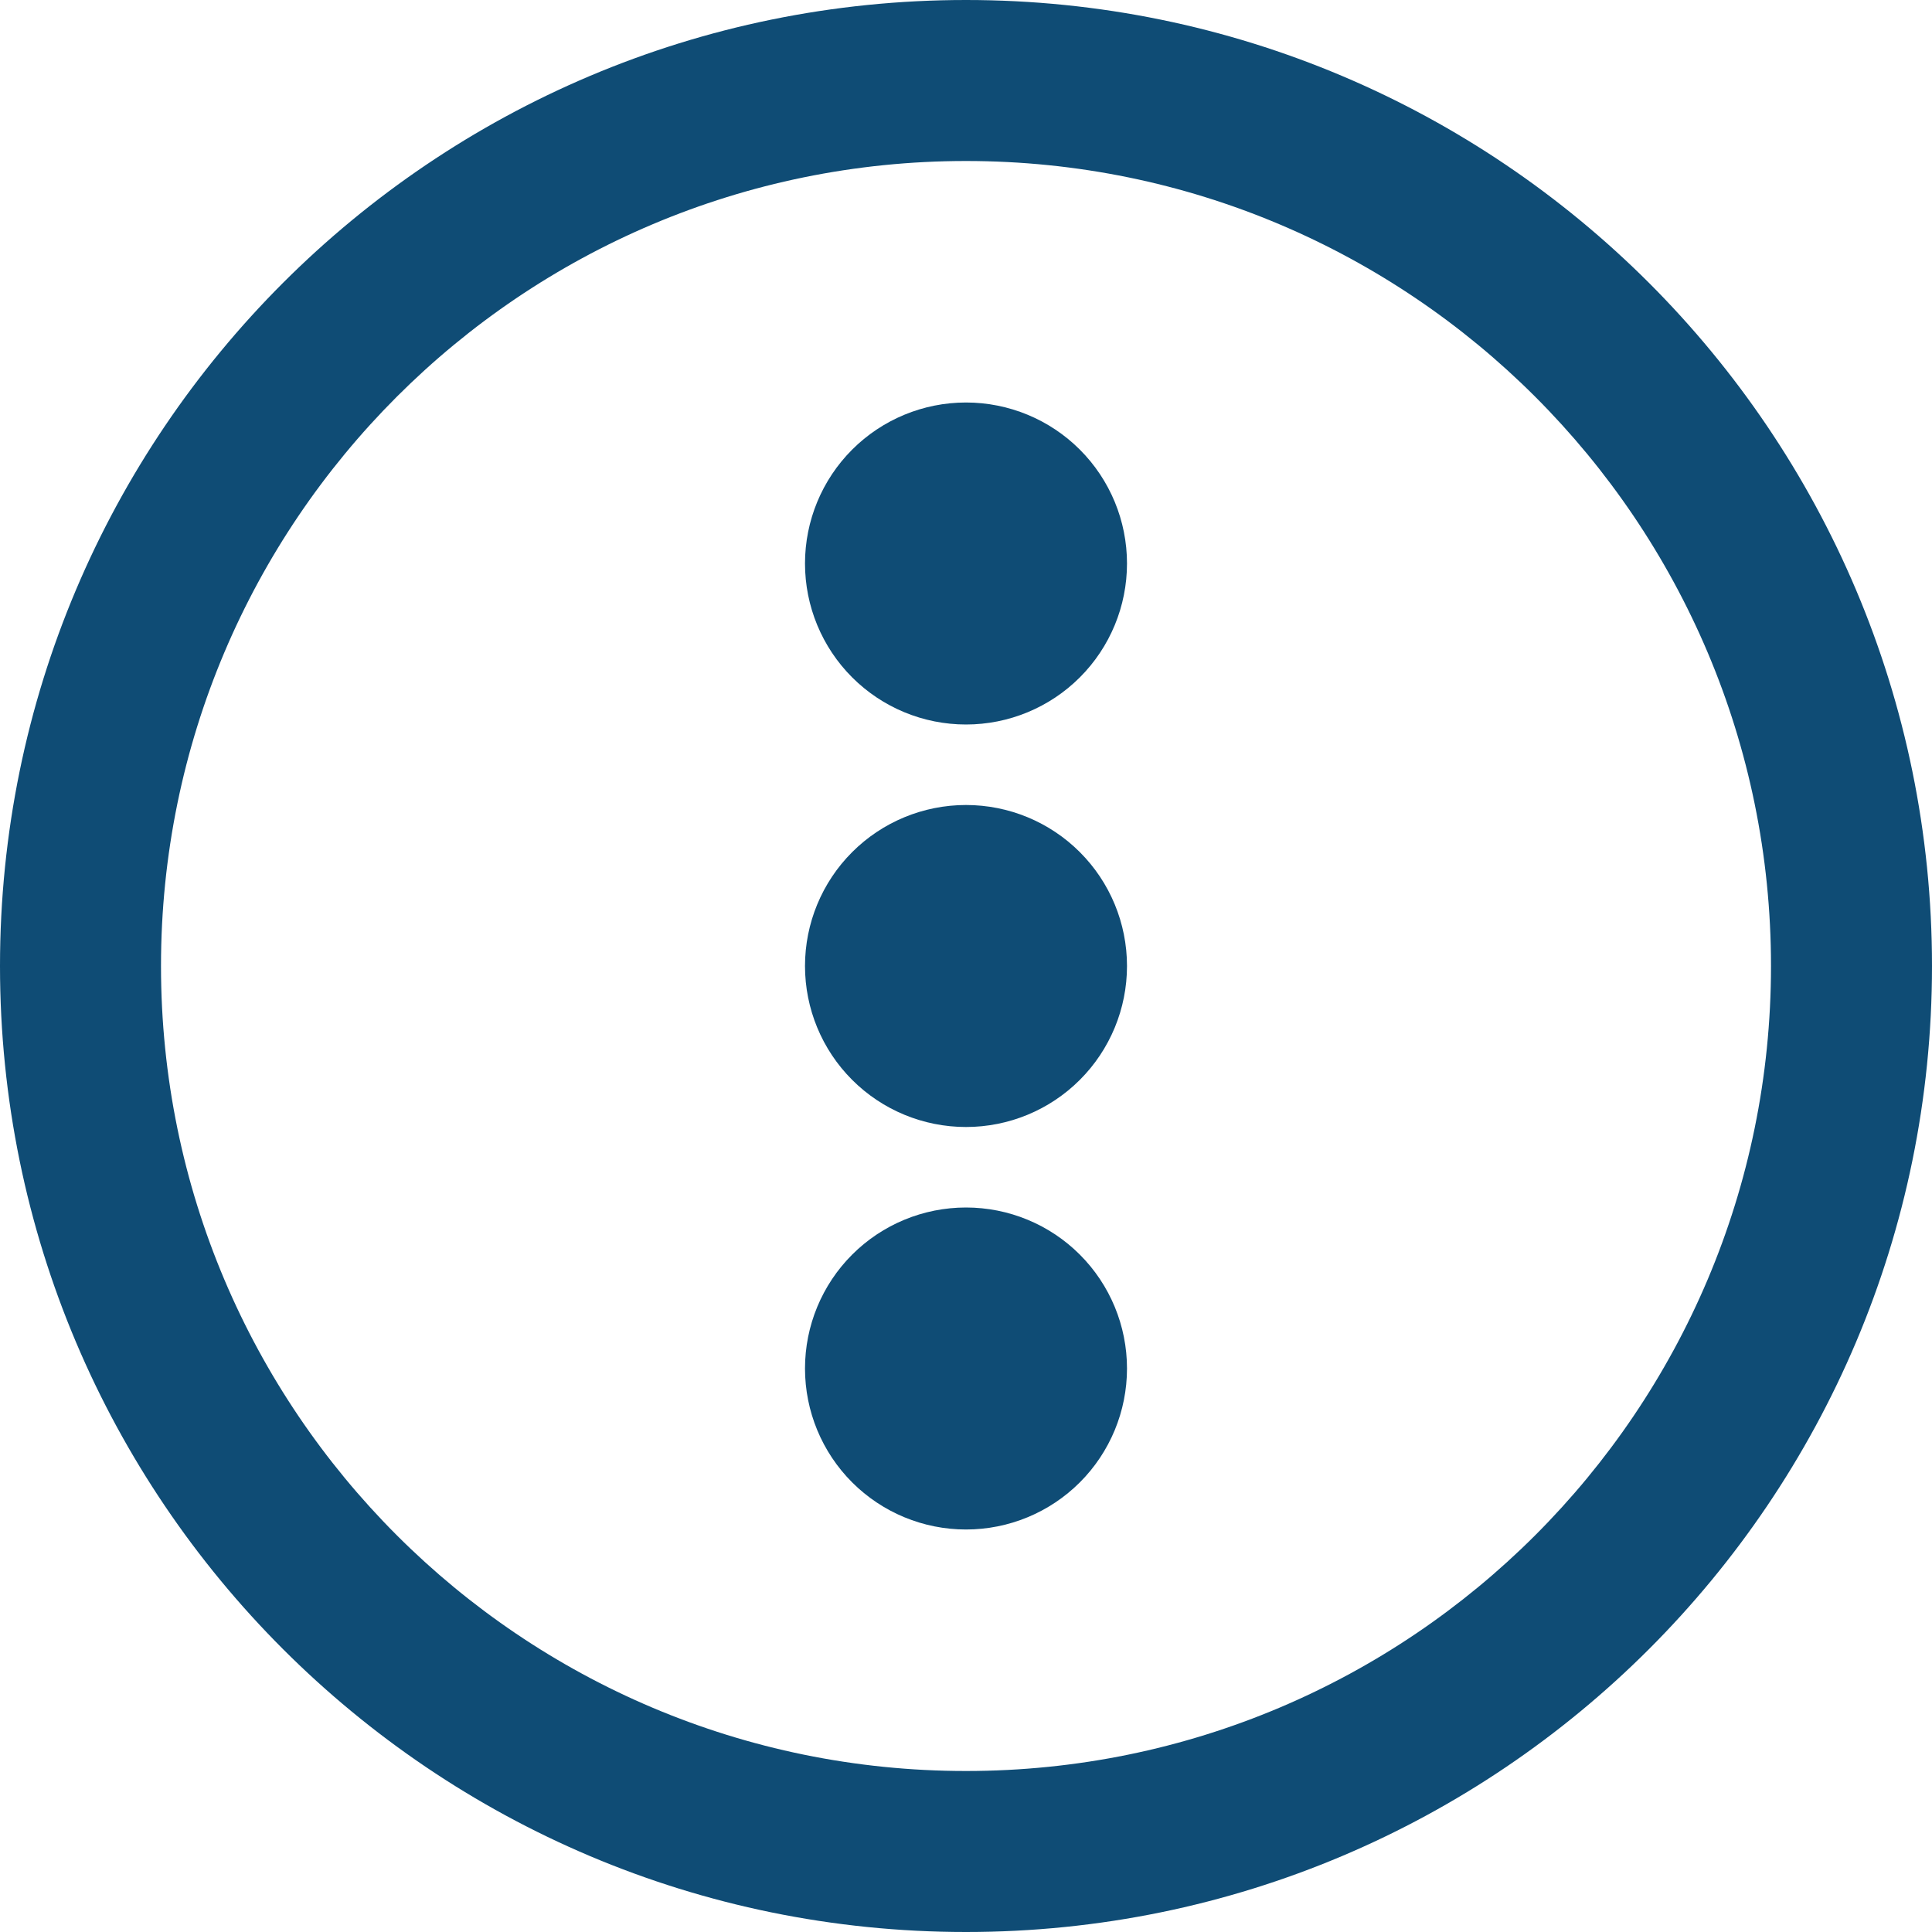 <svg width="30" height="30" viewBox="0 0 30 30" fill="none" xmlns="http://www.w3.org/2000/svg">
<path d="M15 11.25C15.663 11.25 16.299 10.987 16.768 10.518C17.237 10.049 17.5 9.413 17.5 8.75C17.5 8.087 17.237 7.451 16.768 6.982C16.299 6.513 15.663 6.25 15 6.25C14.337 6.25 13.701 6.513 13.232 6.982C12.763 7.451 12.5 8.087 12.5 8.75C12.5 9.413 12.763 10.049 13.232 10.518C13.701 10.987 14.337 11.25 15 11.25Z" fill="#0F4C75"/>
<path d="M17.5 15C17.5 15.663 17.237 16.299 16.768 16.768C16.299 17.237 15.663 17.5 15 17.5C14.337 17.5 13.701 17.237 13.232 16.768C12.763 16.299 12.5 15.663 12.5 15C12.5 14.337 12.763 13.701 13.232 13.232C13.701 12.763 14.337 12.5 15 12.5C15.663 12.5 16.299 12.763 16.768 13.232C17.237 13.701 17.5 14.337 17.5 15V15Z" fill="#0F4C75"/>
<path d="M15 23.75C15.663 23.75 16.299 23.487 16.768 23.018C17.237 22.549 17.5 21.913 17.5 21.25C17.5 20.587 17.237 19.951 16.768 19.482C16.299 19.013 15.663 18.75 15 18.75C14.337 18.75 13.701 19.013 13.232 19.482C12.763 19.951 12.5 20.587 12.5 21.25C12.5 21.913 12.763 22.549 13.232 23.018C13.701 23.487 14.337 23.75 15 23.75Z" fill="#0F4C75"/>
<path fill-rule="evenodd" clip-rule="evenodd" d="M30 15C30 23.284 23.284 30 15 30C6.716 30 0 23.284 0 15C0 6.716 6.716 0 15 0C23.284 0 30 6.716 30 15ZM27.5 15C27.5 21.904 21.904 27.5 15 27.5C8.096 27.5 2.5 21.904 2.5 15C2.5 8.096 8.096 2.5 15 2.5C21.904 2.5 27.5 8.096 27.5 15Z" fill="#0F4C75"/>
</svg>
